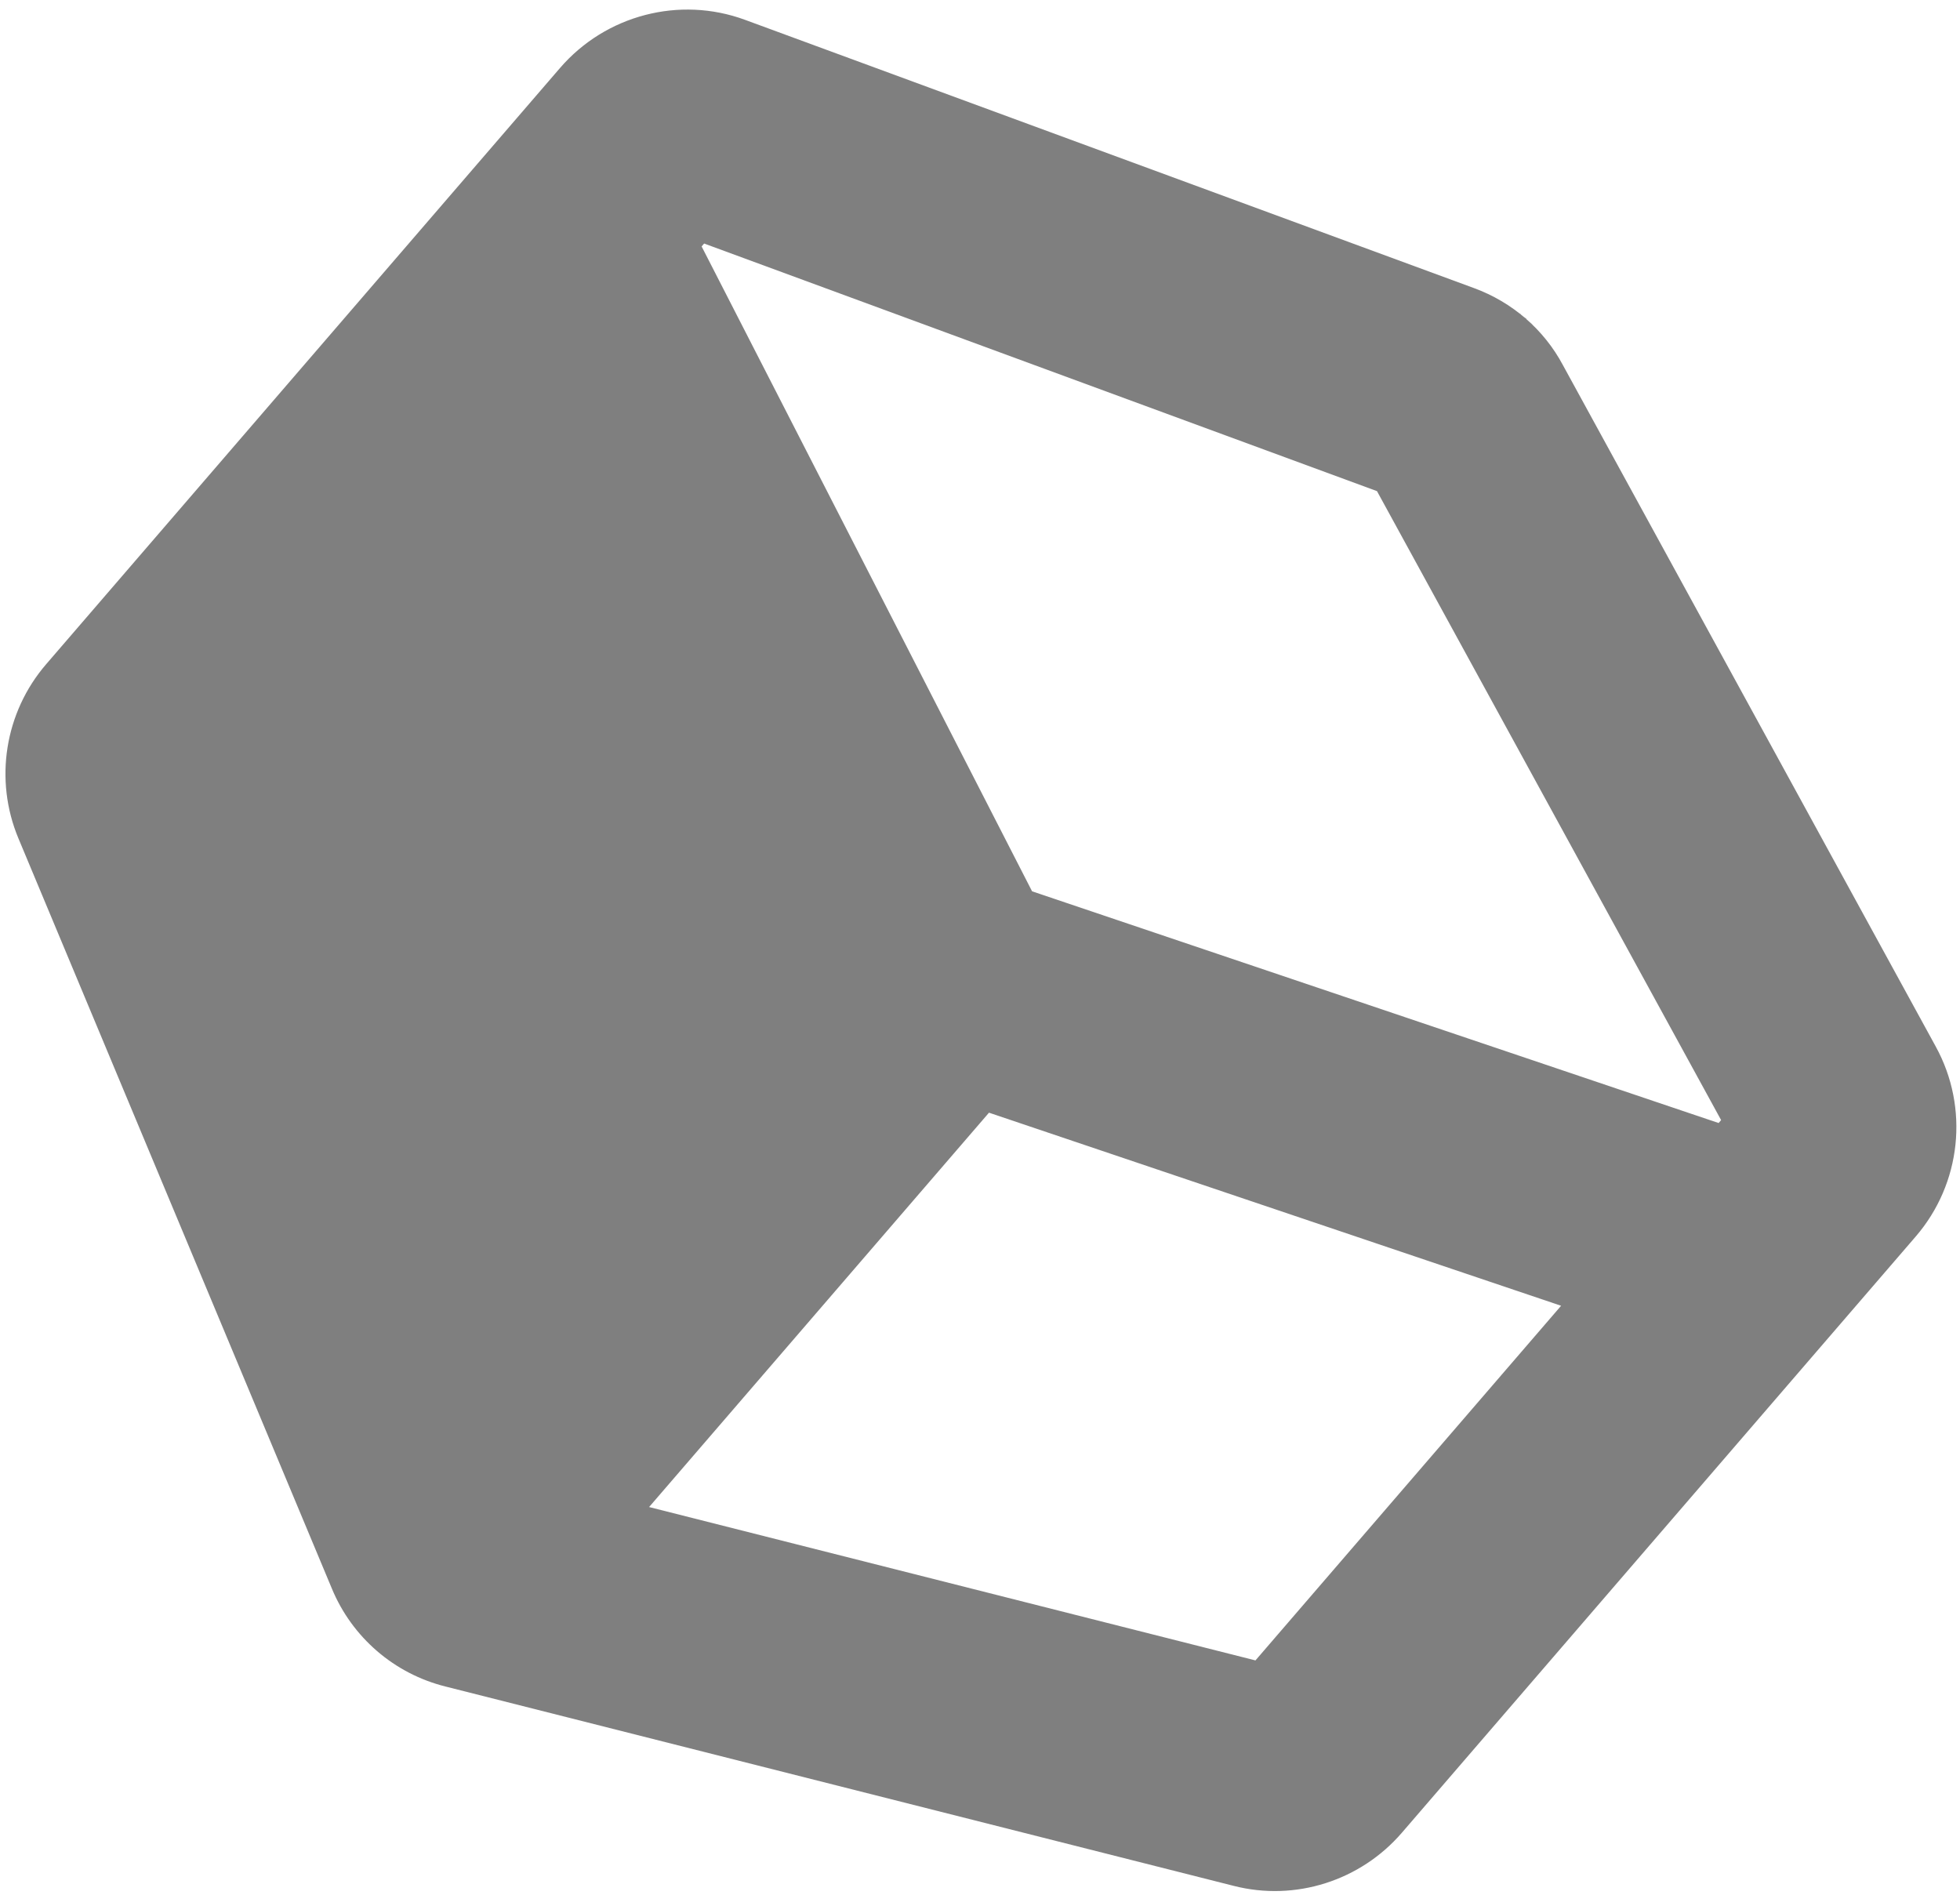 <svg width="150" height="145" viewBox="0 0 150 145" fill="none" xmlns="http://www.w3.org/2000/svg">
<path d="M112.804 22.046L57.02 1.519C52.007 -0.329 46.349 1.153 42.855 5.207L3.532 50.831C0.352 54.52 -0.46 59.684 1.408 64.155L25.398 121.57C26.947 125.307 30.169 128.085 34.093 129.065L94.419 144.322C99.138 145.528 104.123 143.925 107.285 140.256L146.608 94.632C150.102 90.579 150.716 84.785 148.149 80.099L119.617 27.954C118.162 25.216 115.729 23.119 112.804 22.046ZM105.381 37.585L131.718 85.719L131.526 85.942L78.985 68.21L53.696 18.86L53.888 18.637L105.381 37.585ZM49.676 115.33L75.688 85.151L119.472 99.927L96.081 127.067L49.676 115.33Z" fill="url(#paint0_linear_11_76)"/>
<defs>
<linearGradient id="paint0_linear_11_76" x1="116.754" y1="24.369" x2="28.855" y2="126.351" gradientUnits="userSpaceOnUse">
<stop stopColor="#DC2121"/>
<stop offset="0" stopColor="#4285F4" stop-opacity="0.5"/>
<stop offset="1" stopColor="#0F9D58" stop-opacity="0.5"/>
</linearGradient>
</defs>
</svg>

